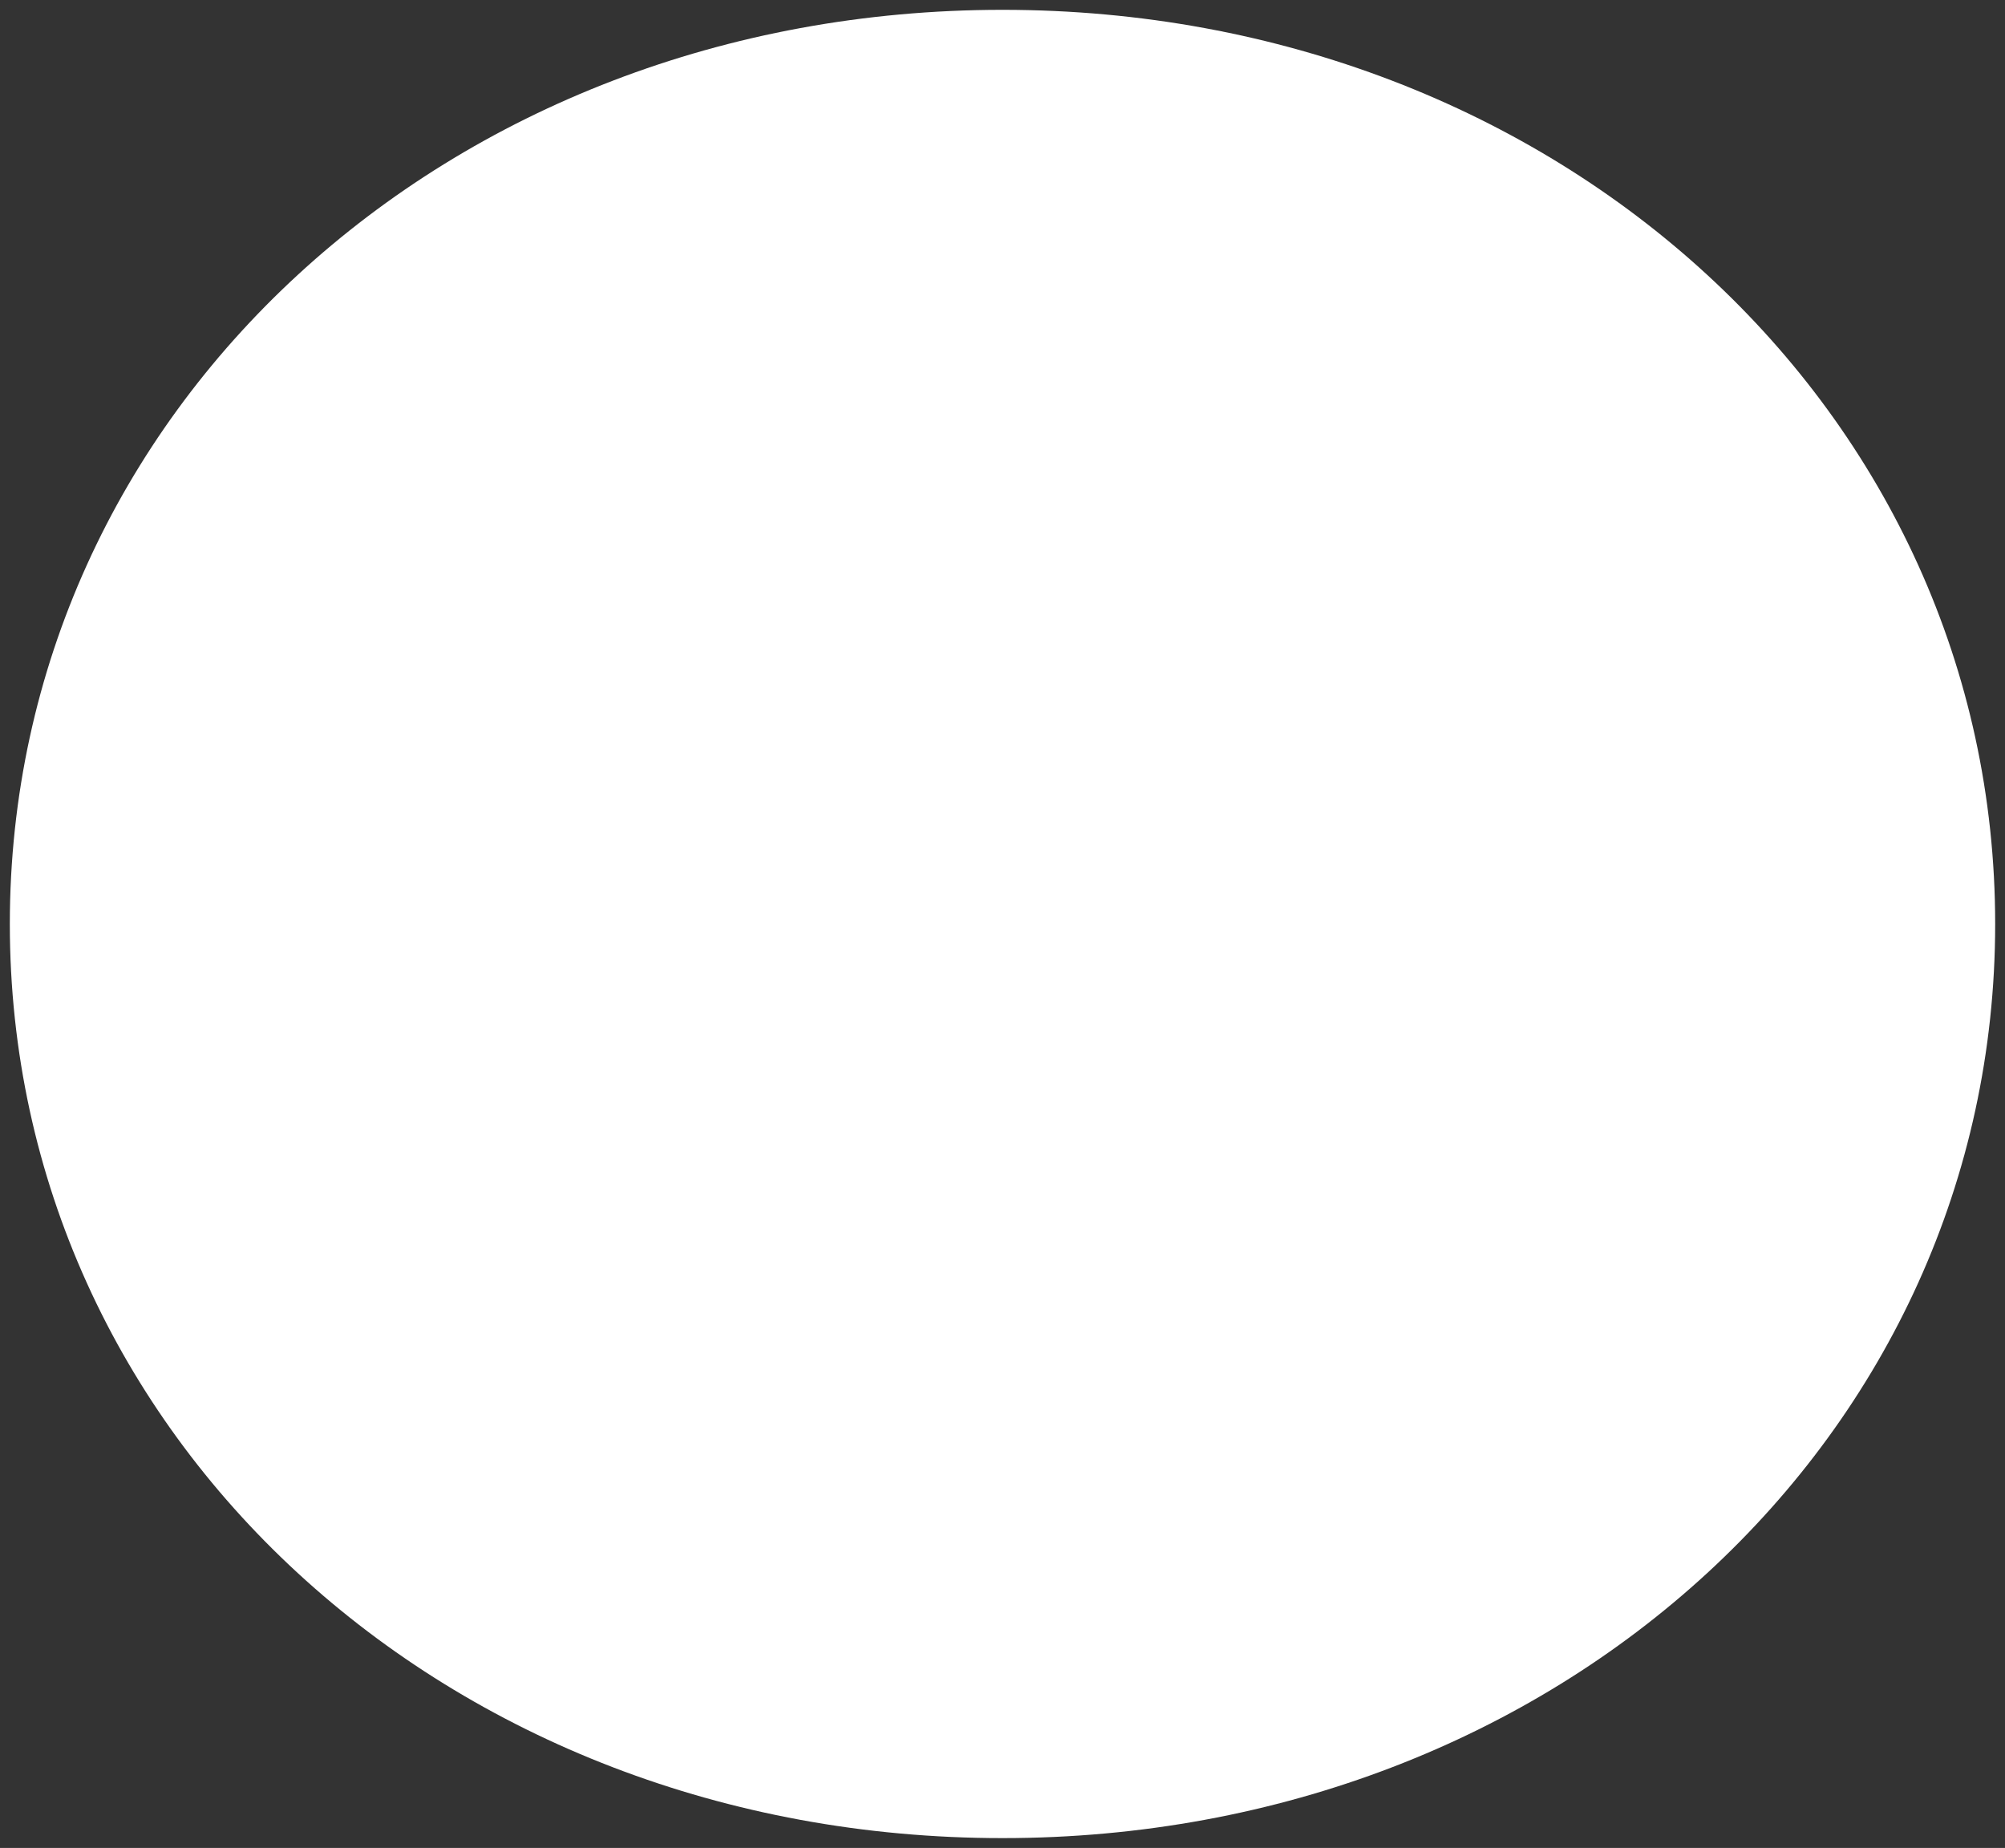 ﻿<?xml version="1.0" encoding="utf-8"?>
<svg version="1.1" xmlns:xlink="http://www.w3.org/1999/xlink" width="102px" height="94px" xmlns="http://www.w3.org/2000/svg">
  <rect width="100%" height="100%" fill="#333333" stroke="none"/>
  <g transform="matrix(1 0 0 1 -208 -385 )">
    <path d="M 259 385.5  C 287.28 385.5  309.5 405.96  309.5 432  C 309.5 458.04  287.28 478.5  259 478.5  C 230.72 478.5  208.5 458.04  208.5 432  C 208.5 405.96  230.72 385.5  259 385.5  Z " fill-rule="nonzero" fill="#ffffff" stroke="none" />
  </g>
</svg>